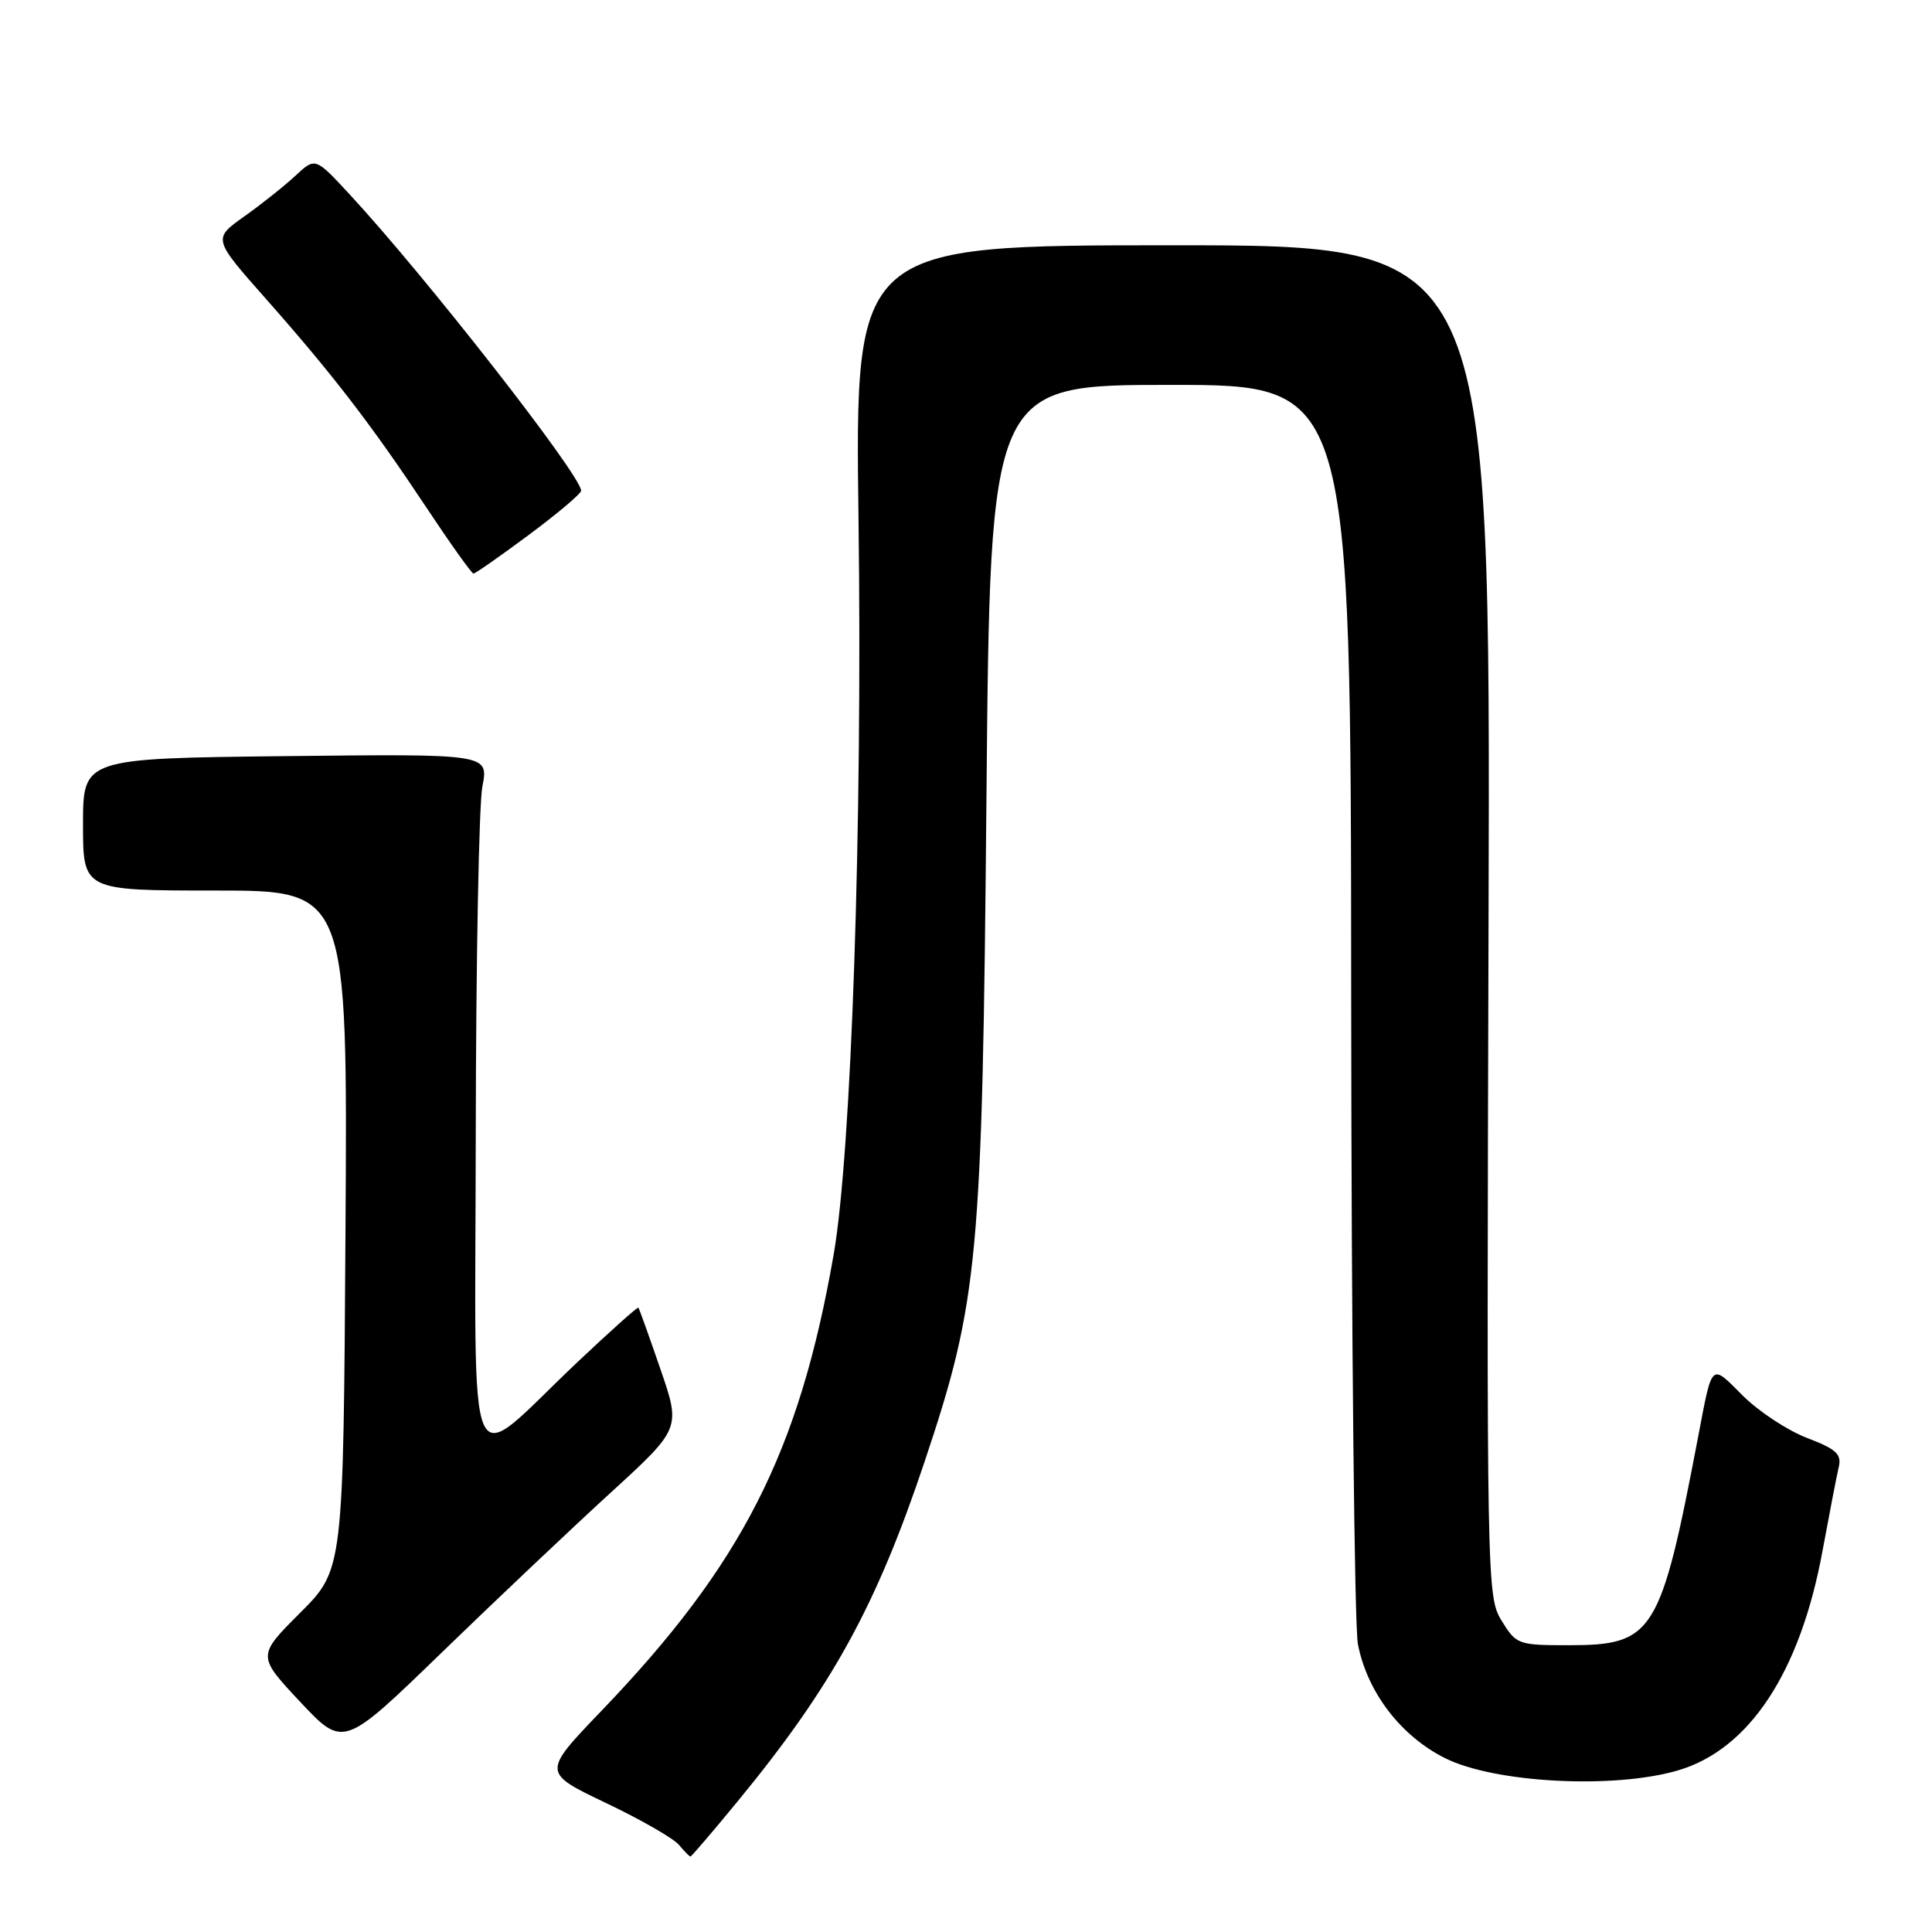 <?xml version="1.0" encoding="UTF-8" standalone="no"?>
<!DOCTYPE svg PUBLIC "-//W3C//DTD SVG 1.1//EN" "http://www.w3.org/Graphics/SVG/1.1/DTD/svg11.dtd" >
<svg xmlns="http://www.w3.org/2000/svg" xmlns:xlink="http://www.w3.org/1999/xlink" version="1.1" viewBox="0 0 256 256">
 <g >
 <path fill="currentColor"
d=" M 97.69 238.75 C 110.25 223.48 116.09 212.86 122.52 193.66 C 129.67 172.27 130.16 166.99 130.71 105.75 C 131.20 51.00 131.20 51.00 155.10 51.00 C 179.00 51.00 179.00 51.00 179.04 132.25 C 179.07 176.94 179.47 215.46 179.93 217.86 C 181.16 224.22 185.63 230.06 191.51 232.98 C 198.09 236.25 213.79 237.08 222.30 234.60 C 231.78 231.84 238.54 221.60 241.50 205.46 C 242.41 200.53 243.37 195.56 243.64 194.41 C 244.05 192.68 243.33 192.02 239.43 190.53 C 236.85 189.54 233.02 187.02 230.92 184.92 C 226.64 180.64 226.92 180.37 224.99 190.50 C 220.02 216.53 219.11 218.00 207.85 218.00 C 201.16 218.00 200.91 217.91 198.97 214.75 C 197.01 211.56 196.98 209.93 197.24 122.00 C 197.50 32.50 197.50 32.50 155.39 32.50 C 113.28 32.50 113.28 32.50 113.76 69.00 C 114.29 109.33 112.82 152.75 110.46 166.26 C 105.89 192.43 98.33 207.28 79.70 226.69 C 71.85 234.87 71.85 234.87 80.26 238.89 C 84.89 241.09 89.25 243.60 89.96 244.45 C 90.67 245.30 91.35 246.00 91.49 246.00 C 91.62 246.00 94.41 242.74 97.69 238.75 Z  M 80.86 197.84 C 90.22 189.28 90.22 189.28 87.50 181.39 C 86.01 177.05 84.70 173.40 84.59 173.27 C 84.47 173.15 80.81 176.43 76.44 180.56 C 61.43 194.76 62.99 198.28 63.04 150.32 C 63.07 127.32 63.46 106.56 63.92 104.20 C 64.75 99.89 64.75 99.89 37.88 100.19 C 11.00 100.49 11.00 100.49 11.00 109.24 C 11.00 118.00 11.00 118.00 28.53 118.00 C 46.06 118.00 46.06 118.00 45.78 162.99 C 45.50 207.98 45.50 207.98 39.78 213.70 C 34.07 219.41 34.07 219.41 39.78 225.51 C 45.50 231.60 45.50 231.60 58.50 219.00 C 65.65 212.07 75.71 202.55 80.86 197.84 Z  M 70.09 70.86 C 73.89 68.04 77.00 65.41 77.00 65.02 C 77.00 62.99 56.25 36.44 46.25 25.67 C 41.77 20.84 41.77 20.84 39.14 23.29 C 37.69 24.64 34.63 27.07 32.35 28.69 C 28.20 31.64 28.20 31.64 35.21 39.57 C 44.11 49.63 49.21 56.27 56.50 67.25 C 59.69 72.06 62.50 76.00 62.74 76.00 C 62.98 76.00 66.29 73.69 70.09 70.86 Z "/>
</g>
</svg>